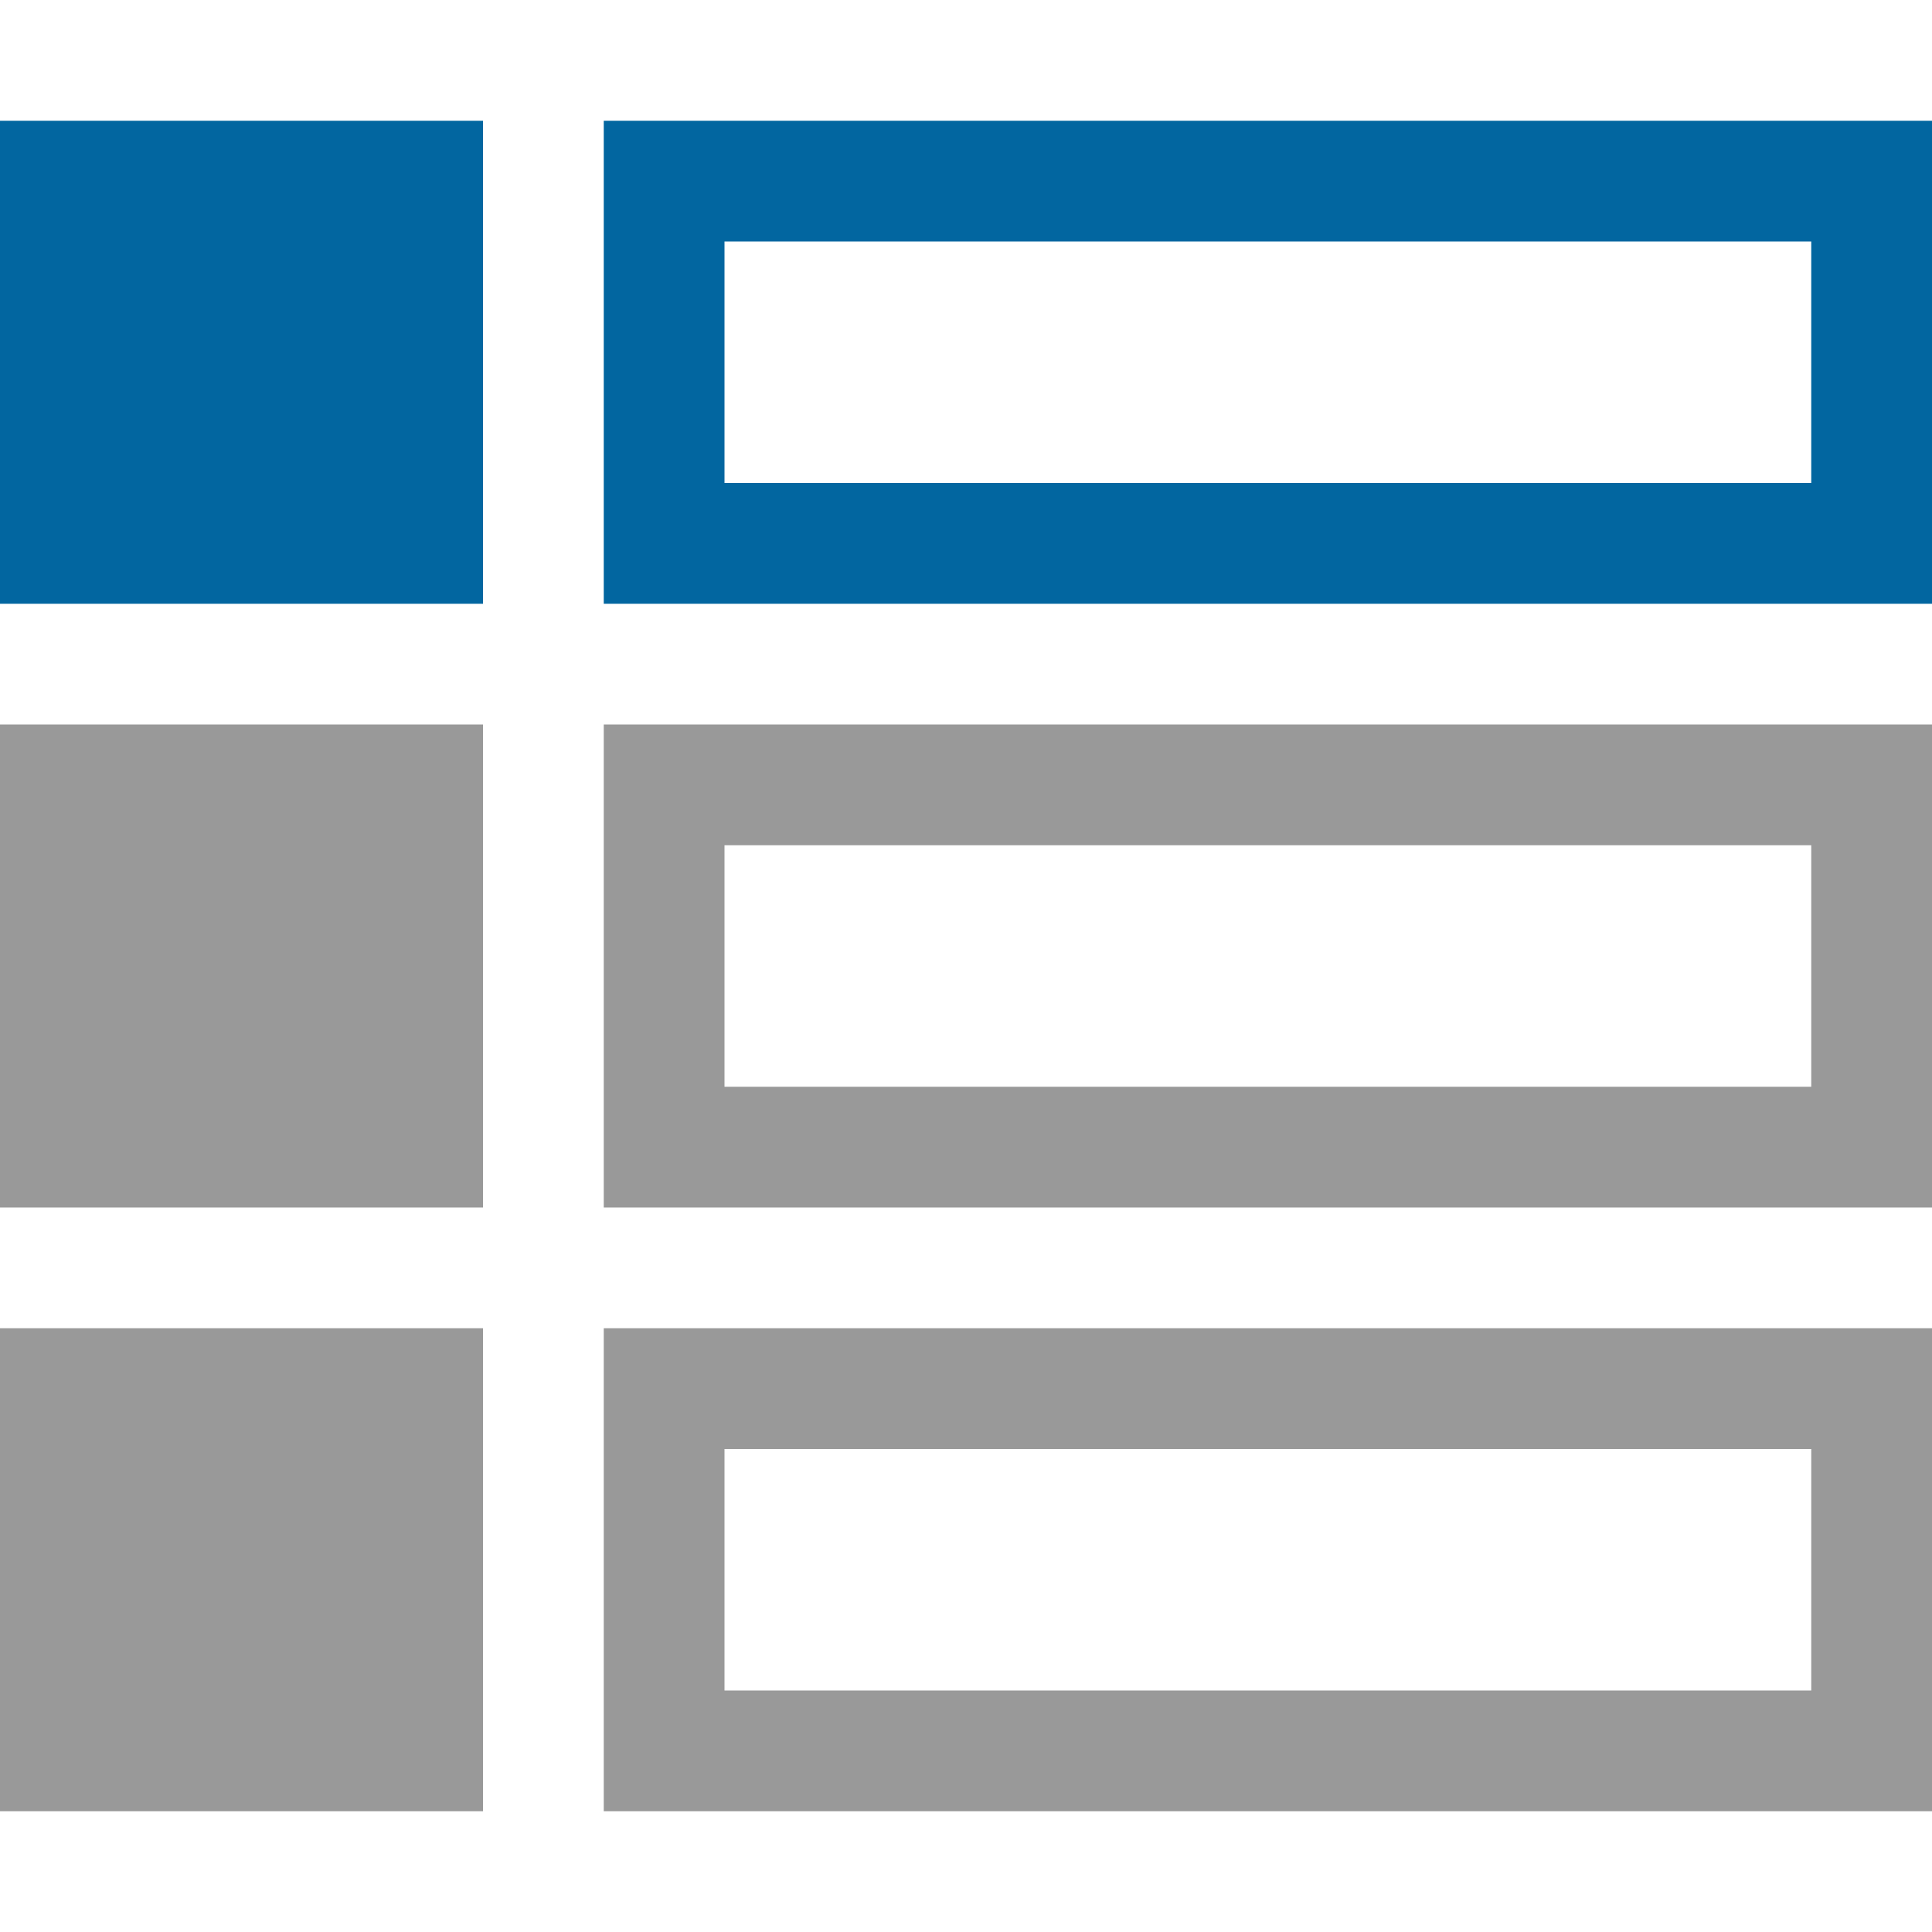 <svg xmlns="http://www.w3.org/2000/svg" width="16" height="16" fill="none" viewBox="0 0 16 16">
  <g class="action-group-item">
    <g class="action-group-item">
      <path fill="#999" fill-rule="evenodd" d="M4 11v4H0v-4h4ZM0 6v4h4V6H0Zm16 5H5v4h11v-4ZM6 12h9v2H6v-2Zm10-6H5v4h11V6ZM6 7h9v2H6V7Z" class="icons09" clip-rule="evenodd"/>
      <path fill="#0266A0" d="M0 1v4h4V1H0Zm16 0H5v4h11V1ZM6 2h9v2H6V2Z" class="icons01"/>
    </g>
  </g>
</svg>
